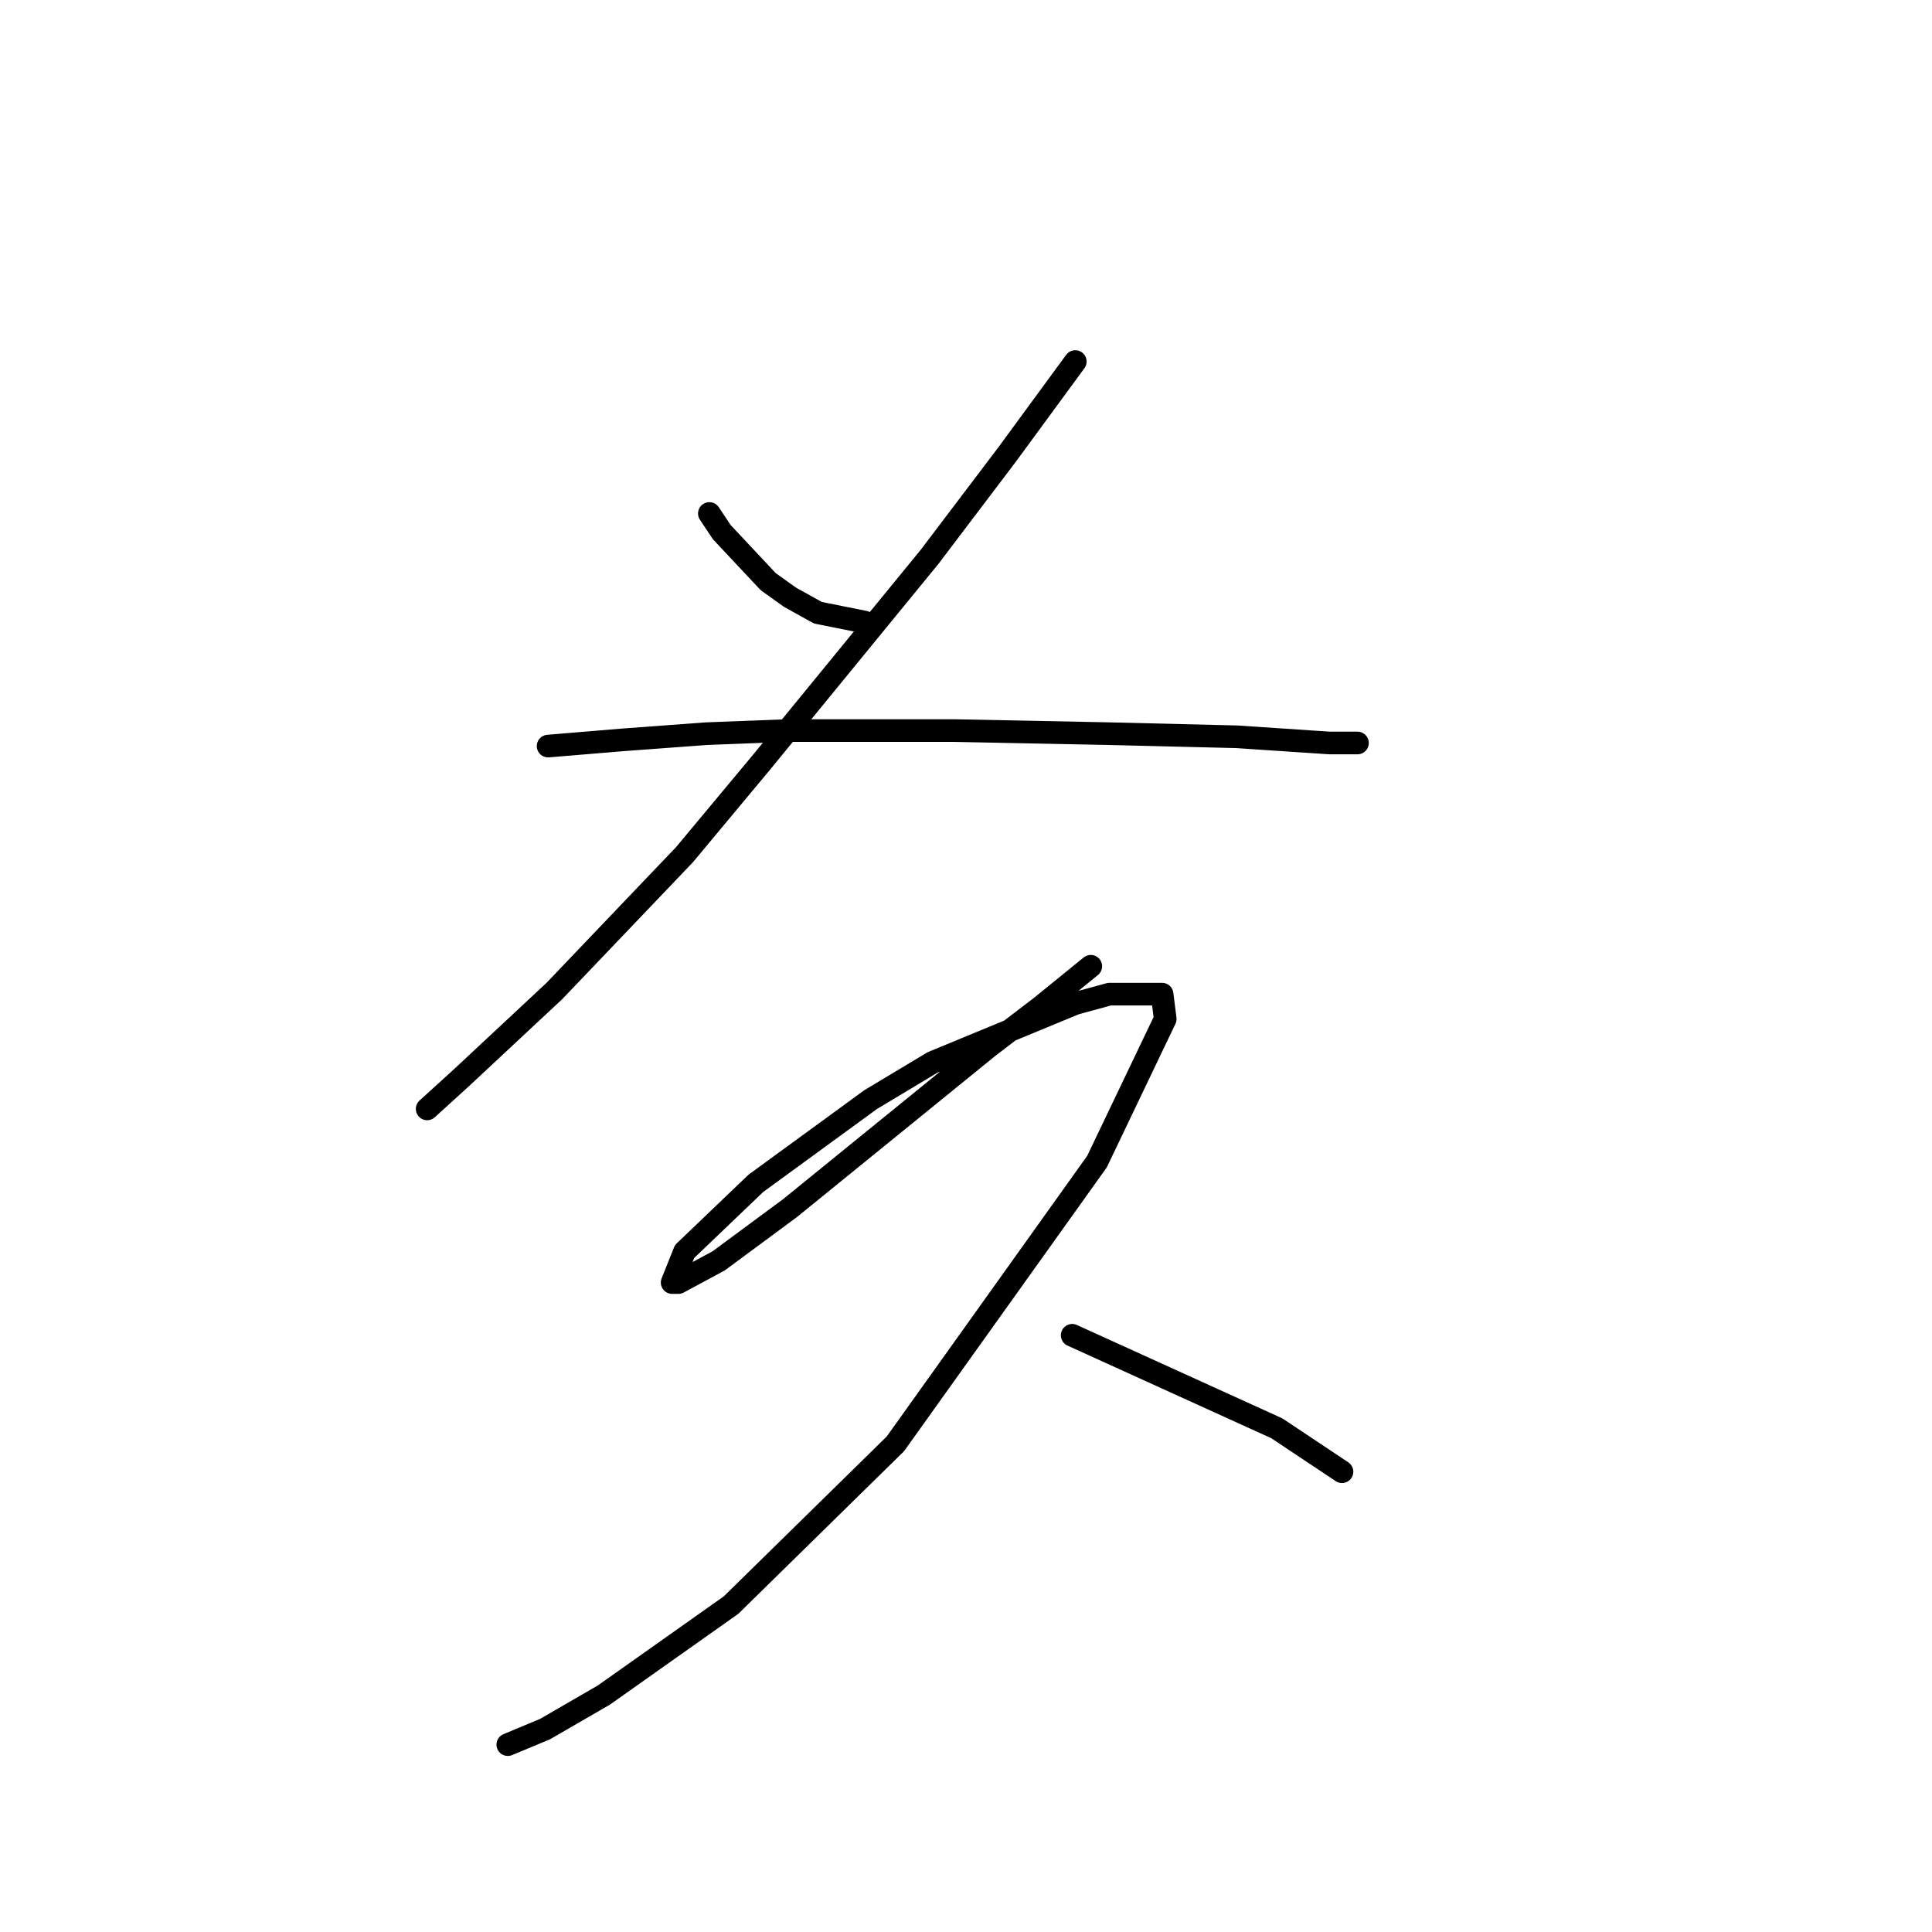 <?xml version="1.0" standalone="no"?>
    <svg width="256" height="256" xmlns="http://www.w3.org/2000/svg" version="1.1">
    <polyline stroke="black" stroke-width="3" stroke-linecap="round" fill="transparent" stroke-linejoin="round" points="93.994 68.041 95.637 70.507 101.801 77.081 104.677 79.136 108.376 81.19 114.539 82.423 114.539 82.423 " />
        <polyline stroke="black" stroke-width="3" stroke-linecap="round" fill="transparent" stroke-linejoin="round" points="142.481 47.907 133.441 60.234 123.168 73.794 100.979 100.914 90.707 113.241 73.449 131.321 61.121 142.826 56.601 146.935 56.601 146.935 " />
        <polyline stroke="black" stroke-width="3" stroke-linecap="round" fill="transparent" stroke-linejoin="round" points="72.627 98.859 82.488 98.038 93.583 97.216 104.266 96.805 126.455 96.805 147.001 97.216 163.848 97.627 176.175 98.449 179.873 98.449 179.873 98.449 " />
        <polyline stroke="black" stroke-width="3" stroke-linecap="round" fill="transparent" stroke-linejoin="round" points="144.535 128.034 137.961 133.376 130.975 138.717 111.252 154.743 104.677 160.084 95.227 167.07 89.885 169.946 89.063 169.946 90.707 165.837 100.157 156.797 115.361 145.703 123.579 140.772 142.481 132.965 147.001 131.732 153.986 131.732 154.397 135.019 145.357 153.921 118.648 191.313 96.87 212.68 80.023 224.597 72.216 229.117 67.285 231.171 67.285 231.171 " />
        <polyline stroke="black" stroke-width="3" stroke-linecap="round" fill="transparent" stroke-linejoin="round" points="142.07 176.932 169.19 189.259 177.819 195.011 177.819 195.011 " />
        </svg>